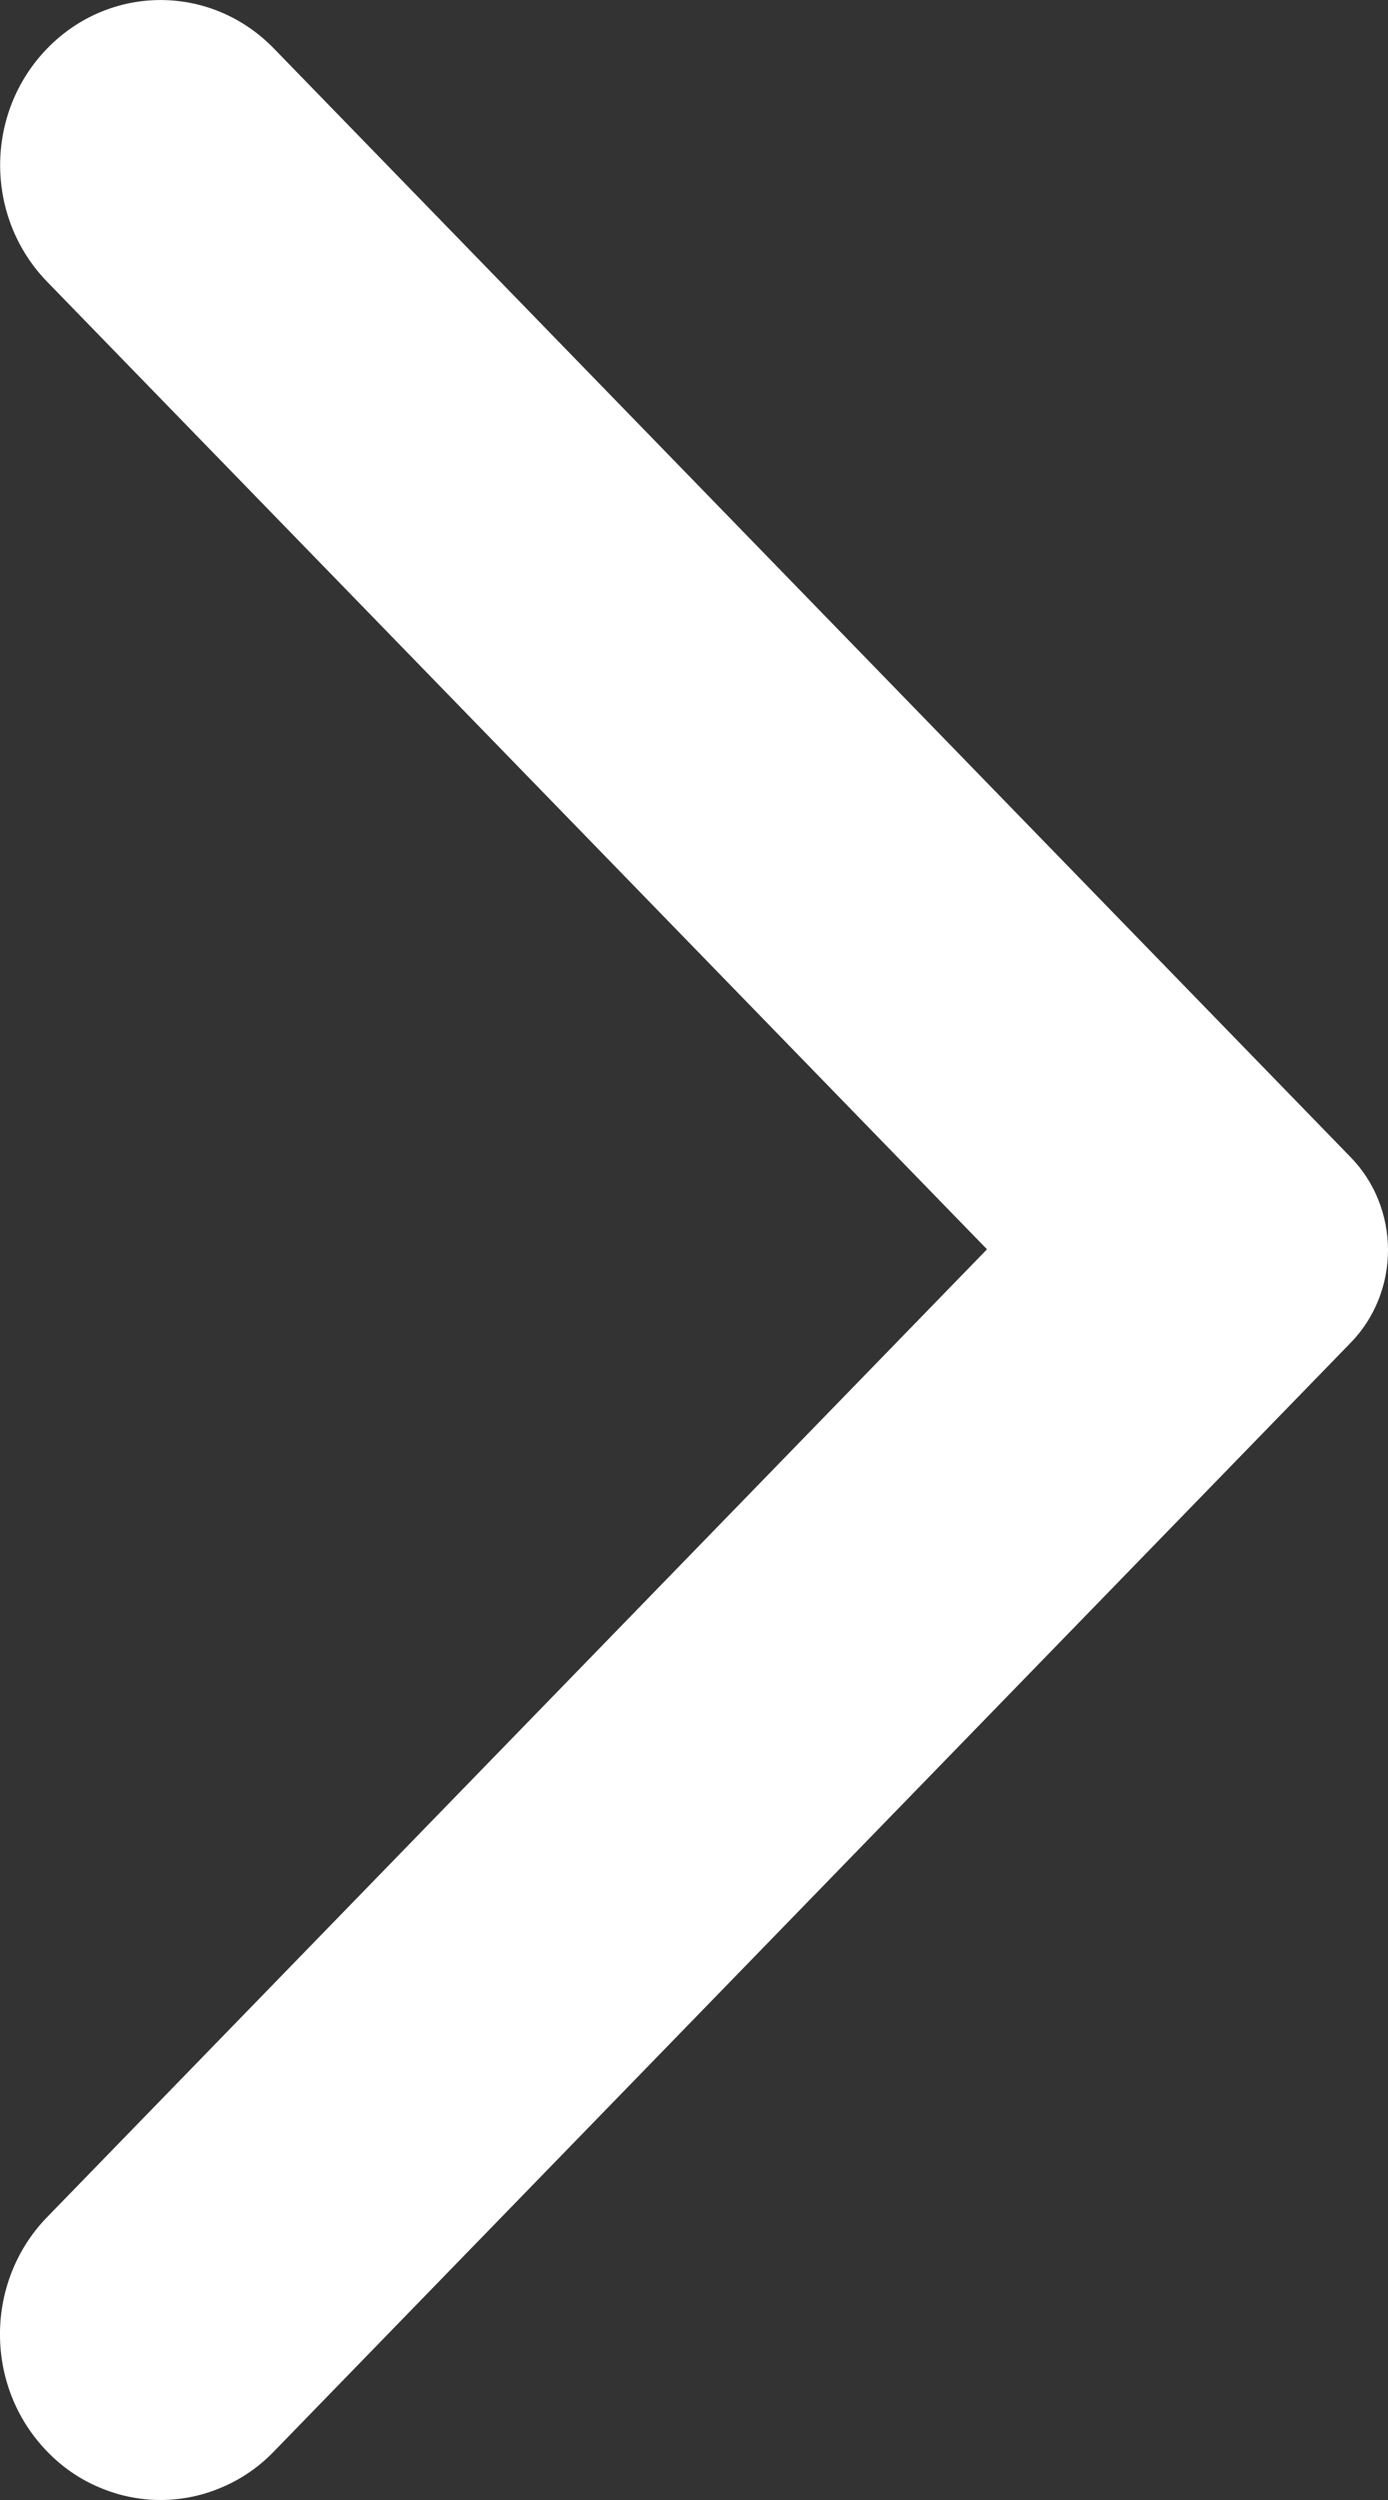 <svg width="10" height="18" viewBox="0 0 10 18" fill="none" xmlns="http://www.w3.org/2000/svg">
	<rect x="0" y="0" width="10" height="18" fill="#333333" stroke="none"/>
	<path d="M0.34 17.651C0.447 17.762 0.574 17.85 0.715 17.909C0.855 17.969 1.005 18 1.156 18C1.308 18 1.458 17.969 1.598 17.909C1.738 17.85 1.866 17.762 1.973 17.651L9.73 9.669C9.816 9.581 9.884 9.477 9.93 9.362C9.976 9.248 10 9.124 10 9C10 8.876 9.976 8.753 9.93 8.638C9.884 8.523 9.816 8.419 9.73 8.331L1.973 0.349C1.521 -0.116 0.792 -0.116 0.34 0.349C-0.112 0.814 -0.112 1.564 0.34 2.029L7.111 8.995L0.331 15.972C-0.112 16.437 -0.112 17.186 0.34 17.651Z" fill="white" />
</svg>
